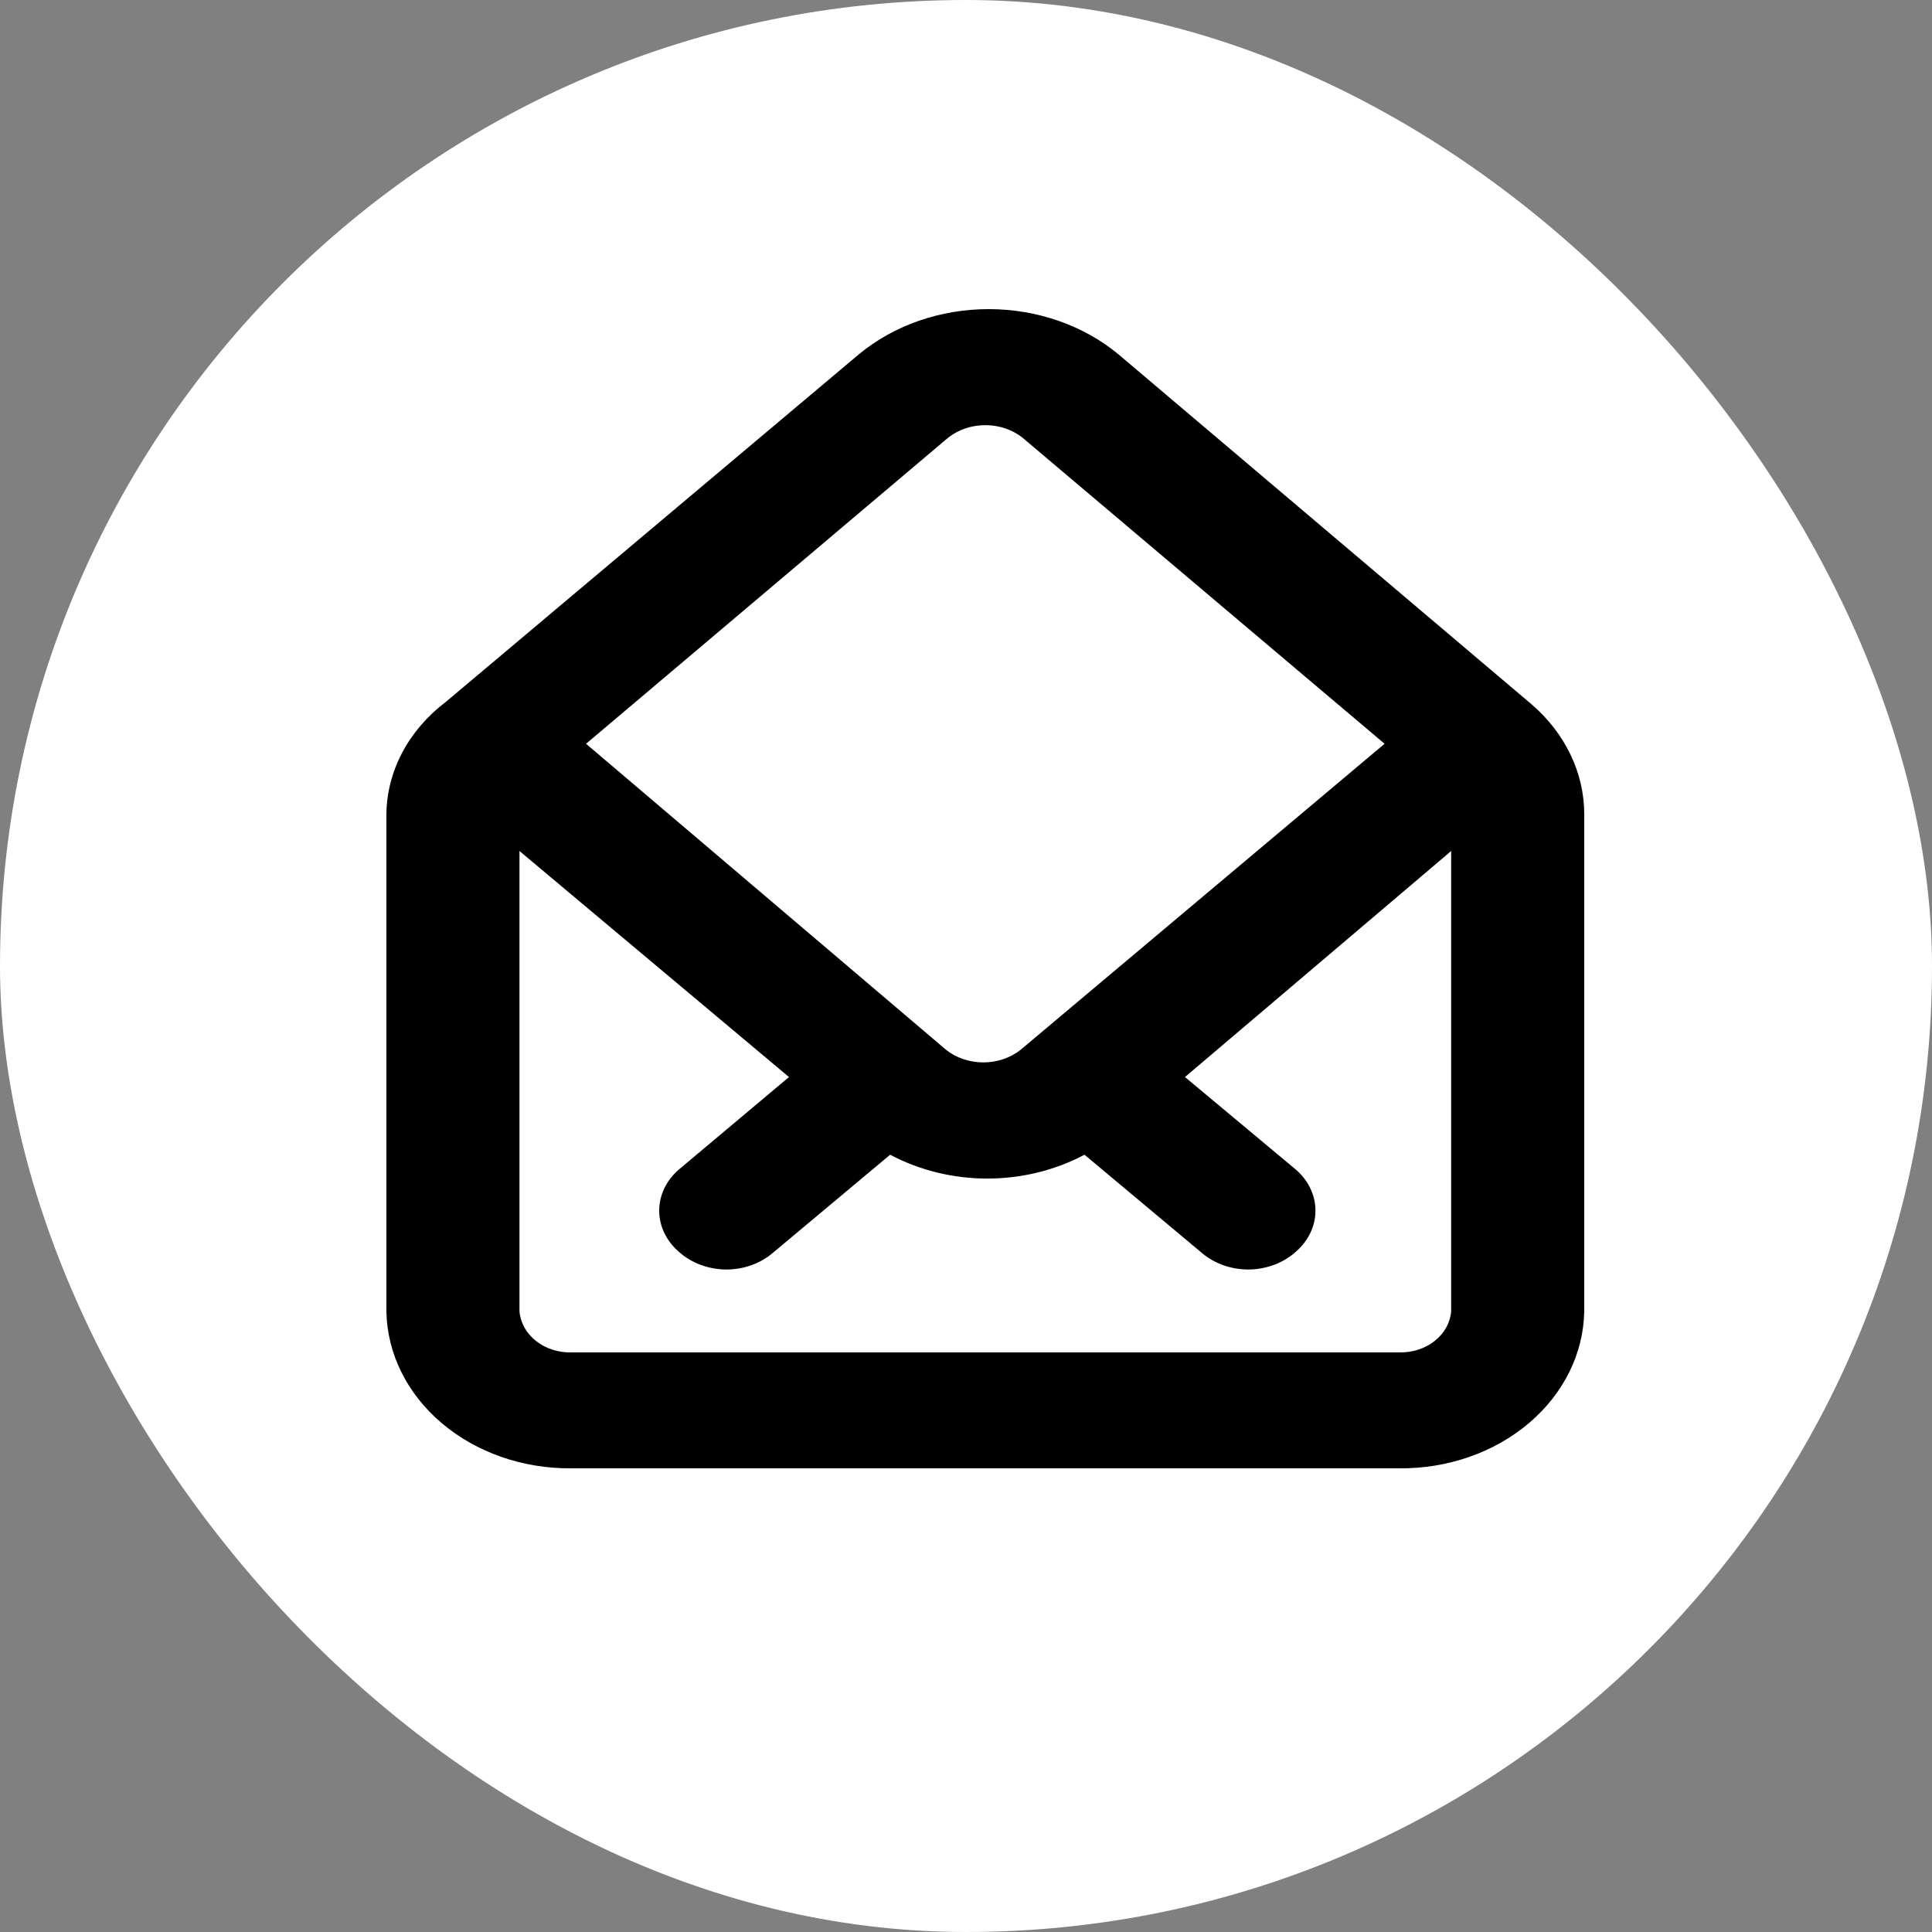<svg width="50" height="50" viewBox="0 0 50 50" fill="none" xmlns="http://www.w3.org/2000/svg">
<rect x="0" y="0" width="50" height="50" fill="#808080" stroke="none"/>
<rect width="50" height="50" rx="25" fill="white"/>
<path d="M39.639 18.229L28.944 9.169C28.038 8.418 26.836 8 25.586 8C24.336 8 23.134 8.418 22.228 9.169L11.533 18.169C11.058 18.53 10.675 18.975 10.411 19.474C10.147 19.973 10.007 20.515 10 21.064V33.935C10.018 35.026 10.532 36.067 11.43 36.829C12.327 37.591 13.535 38.012 14.788 38H36.212C37.465 38.012 38.673 37.591 39.57 36.829C40.468 36.067 40.982 35.026 41 33.935V21.064C40.999 20.537 40.878 20.015 40.644 19.528C40.411 19.042 40.069 18.6 39.639 18.229ZM24.536 11.329C24.799 11.119 25.143 11.003 25.5 11.003C25.857 11.003 26.201 11.119 26.464 11.329L35.833 19.249L26.413 27.169C26.149 27.379 25.805 27.495 25.448 27.495C25.091 27.495 24.747 27.379 24.484 27.169L15.167 19.249L24.536 11.329ZM37.556 33.935C37.533 34.229 37.381 34.505 37.13 34.703C36.88 34.902 36.551 35.008 36.212 35H14.788C14.449 35.008 14.12 34.902 13.87 34.703C13.619 34.505 13.467 34.229 13.444 33.935V22.024L20.419 27.874L17.561 30.274C17.24 30.555 17.06 30.936 17.06 31.332C17.06 31.728 17.24 32.108 17.561 32.389C17.721 32.536 17.913 32.652 18.126 32.732C18.339 32.812 18.569 32.854 18.801 32.855C19.244 32.853 19.67 32.703 19.989 32.434L23.037 29.884C23.794 30.287 24.664 30.501 25.552 30.501C26.439 30.501 27.309 30.287 28.066 29.884L31.114 32.434C31.434 32.703 31.859 32.853 32.303 32.855C32.535 32.854 32.764 32.812 32.977 32.732C33.19 32.652 33.383 32.536 33.543 32.389C33.864 32.108 34.044 31.728 34.044 31.332C34.044 30.936 33.864 30.555 33.543 30.274L30.667 27.874L37.556 22.024V33.935Z" fill="black"/>
</svg>
